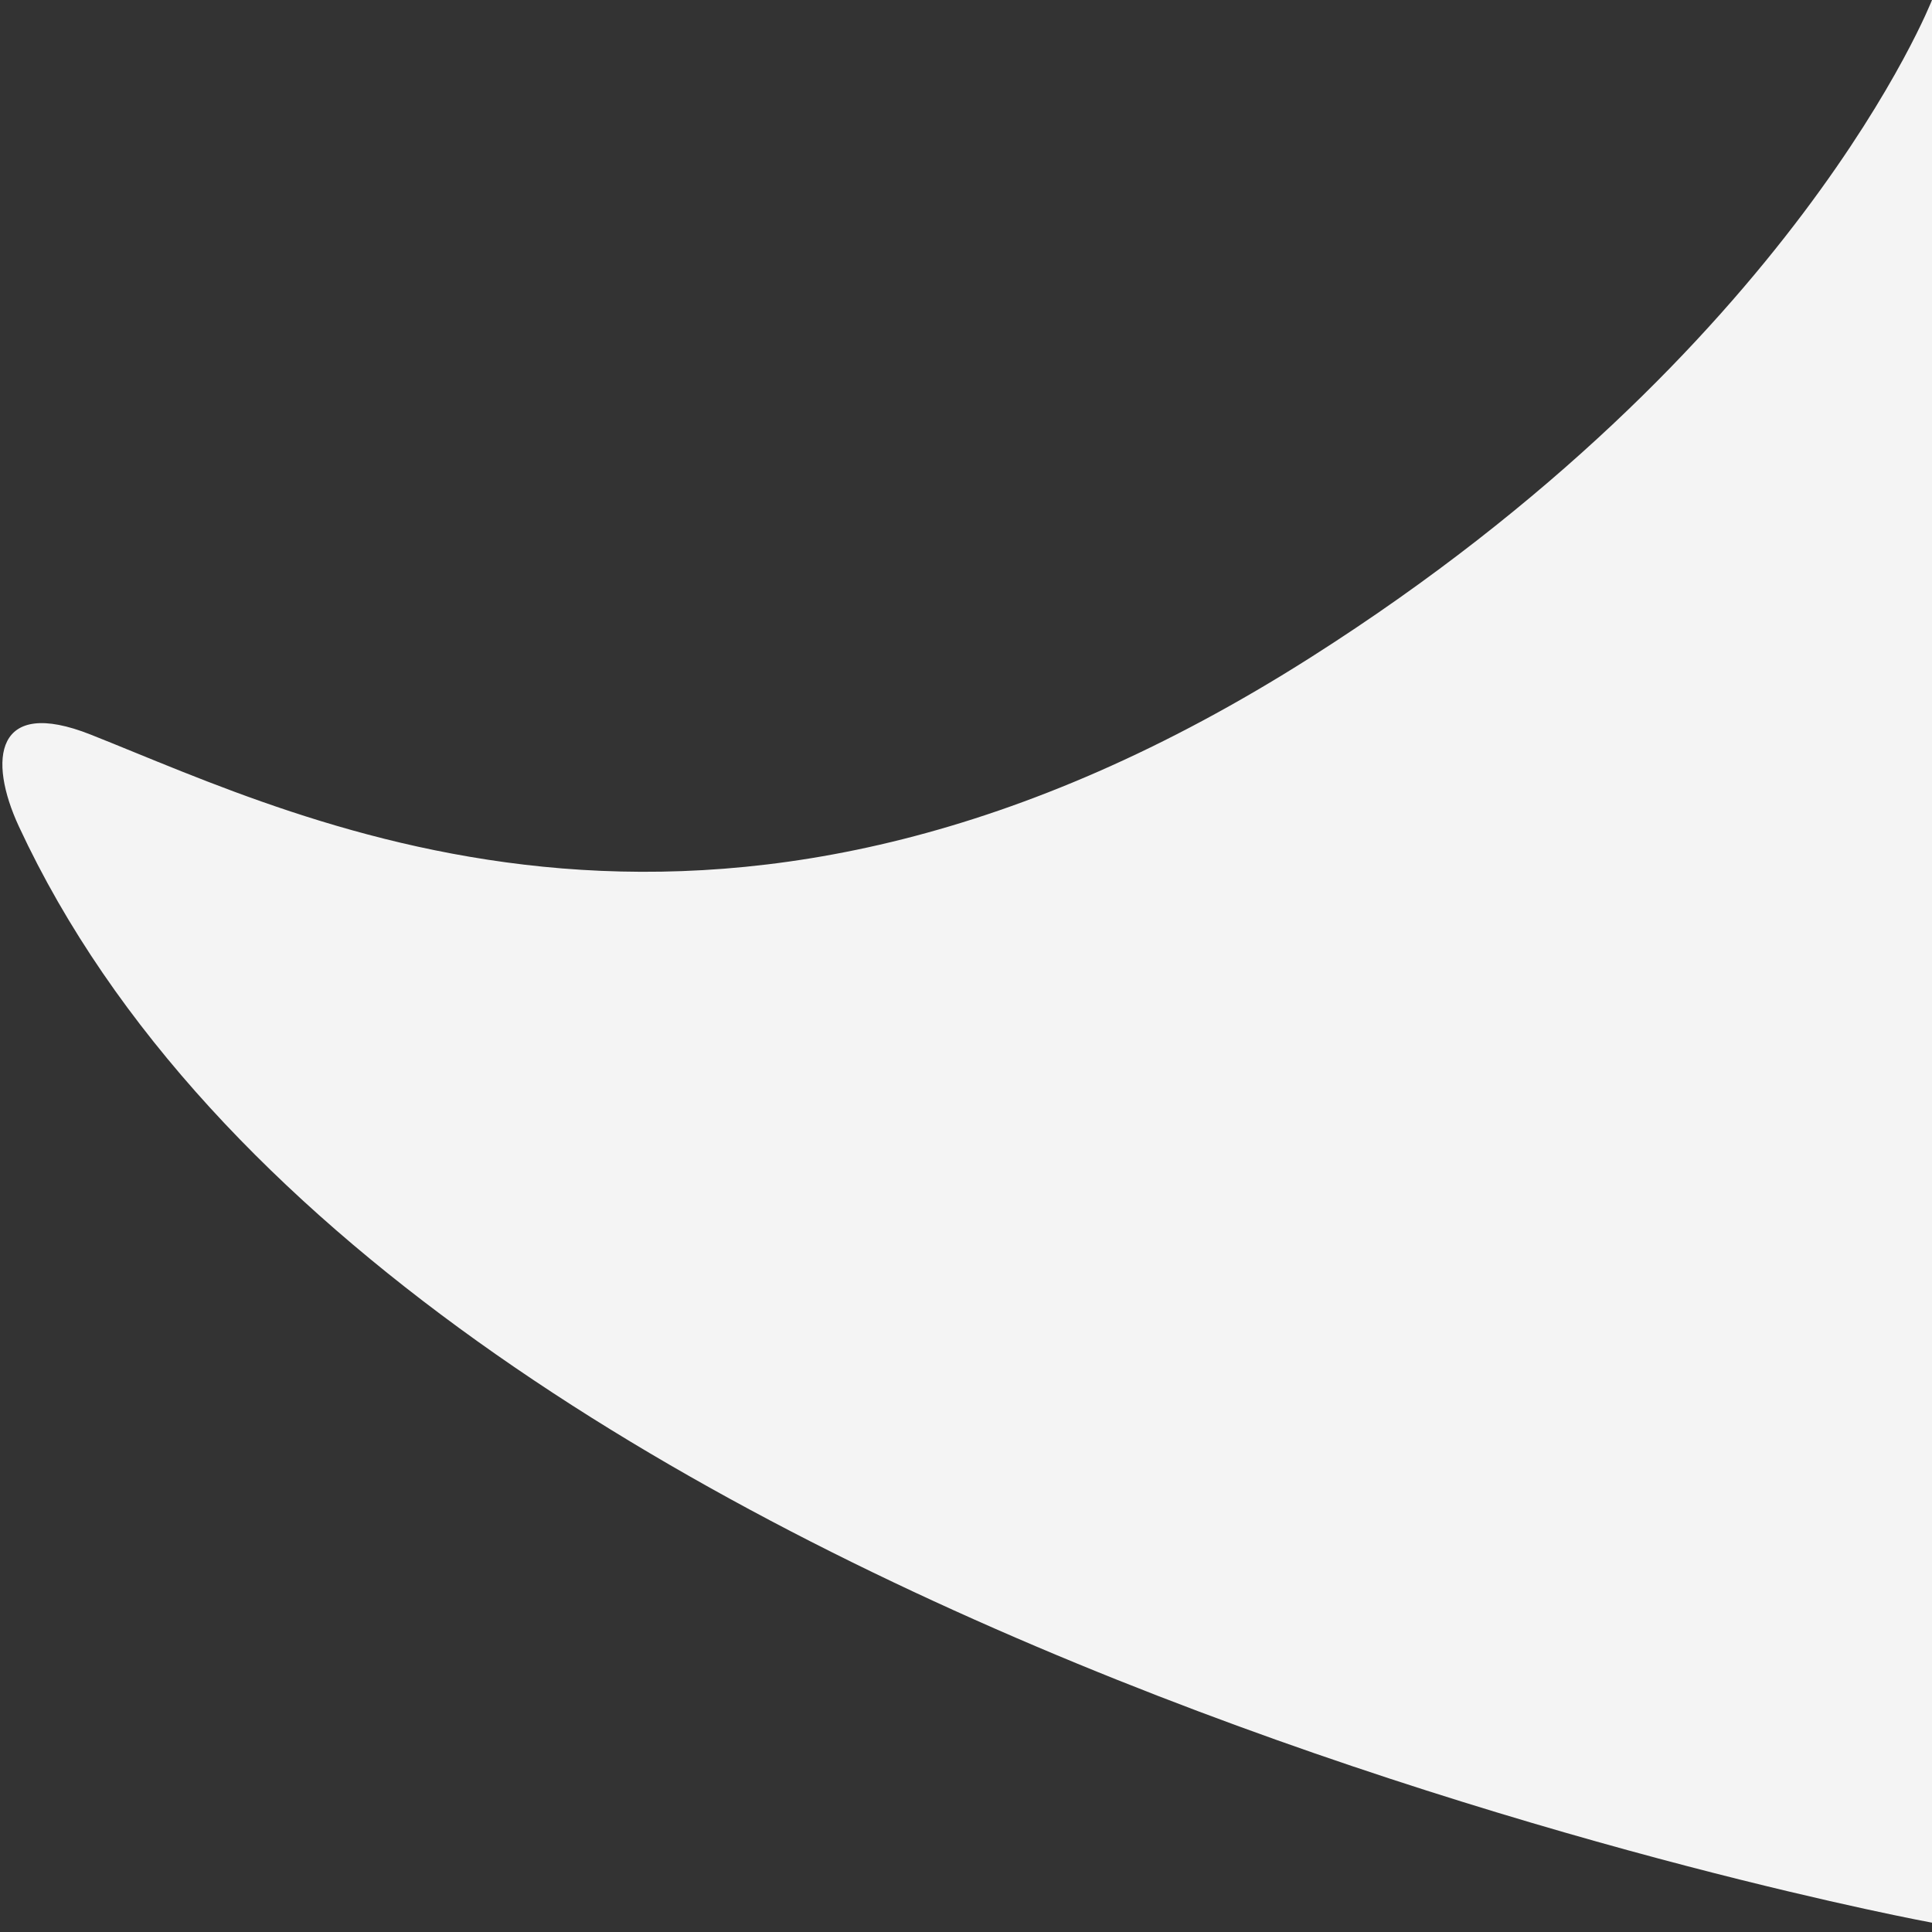 <svg width="80" height="80" xmlns="http://www.w3.org/2000/svg">

 <rect width="100%" height="100%" fill="#333333" stroke="none"/>

 <g>
  <title>background</title>
  <rect fill="none" id="canvas_background" height="402" width="582" y="-1" x="-1"/>
 </g>
 <g>
  <title>Layer 1</title>
  <path id="svg_1" d="m80,0c0,0 -5.631,14.445 -25.715,27.213c-24.339,15.475 -41.495,6.784 -50.533,3.204c-3.956,-1.567 -4.265,1.021 -2.966,3.814c15.664,33.703 79.214,45.383 79.214,45.383l0,0l0,-79.614z" fill="#f4f4f4"/>
 </g>
</svg>
